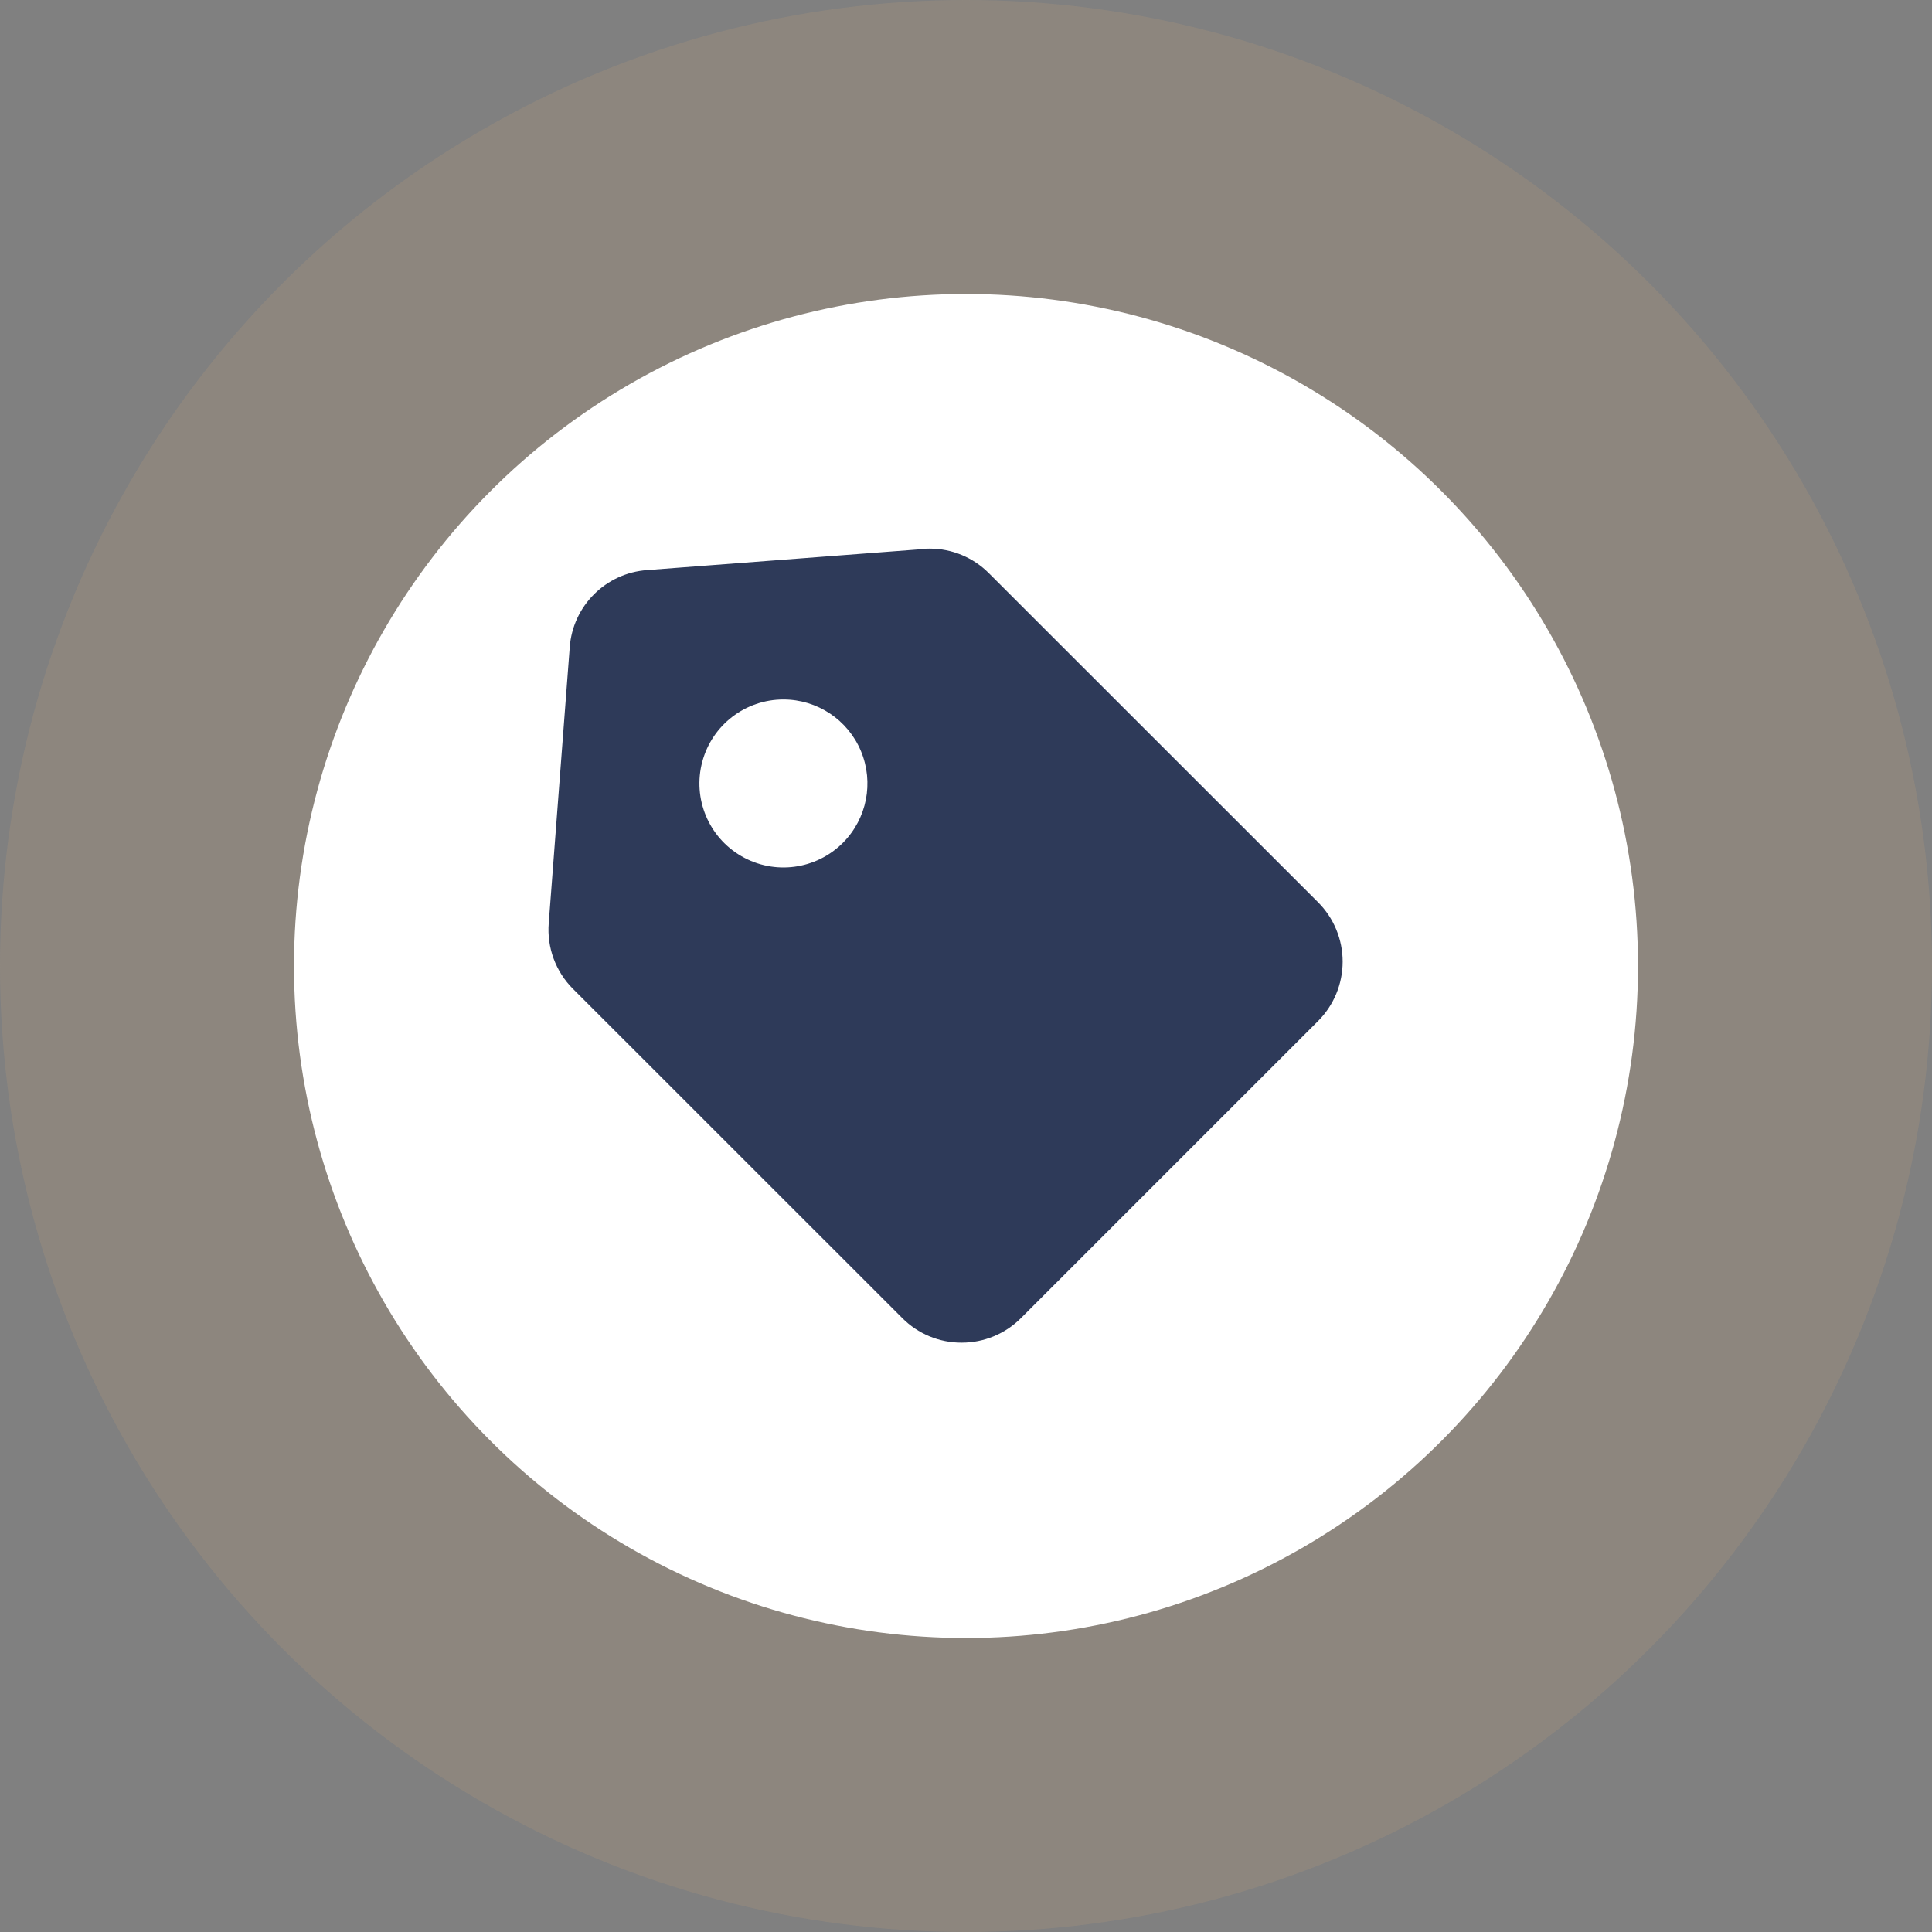 <svg width="46" height="46" viewBox="0 0 46 46" fill="none" xmlns="http://www.w3.org/2000/svg">
<rect x="0" y="0" width="46" height="46" fill="#808080" stroke="none"/>
<circle opacity="0.2" cx="23" cy="23" r="23" fill="#C5A17C"/>
<circle cx="23" cy="23" r="16" fill="white"/>
<path d="M22.896 31.968C22.365 31.97 21.856 31.759 21.482 31.382L13.645 23.547C13.231 23.135 13.019 22.562 13.065 21.98L13.565 15.414C13.636 14.426 14.424 13.641 15.413 13.573L21.979 13.073C22.031 13.062 22.082 13.062 22.134 13.062C22.663 13.061 23.171 13.272 23.545 13.648L31.382 21.482C31.757 21.857 31.968 22.366 31.968 22.896C31.968 23.427 31.757 23.936 31.382 24.311L24.31 31.382C23.936 31.758 23.426 31.969 22.896 31.968ZM18.653 16.654C17.747 16.654 16.955 17.262 16.721 18.137C16.487 19.011 16.87 19.934 17.654 20.386C18.438 20.839 19.428 20.708 20.068 20.068L20.075 20.062L20.082 20.055L20.074 20.062C20.642 19.489 20.81 18.63 20.499 17.884C20.189 17.139 19.46 16.654 18.653 16.654Z" fill="#2E3A59"/>
</svg>
